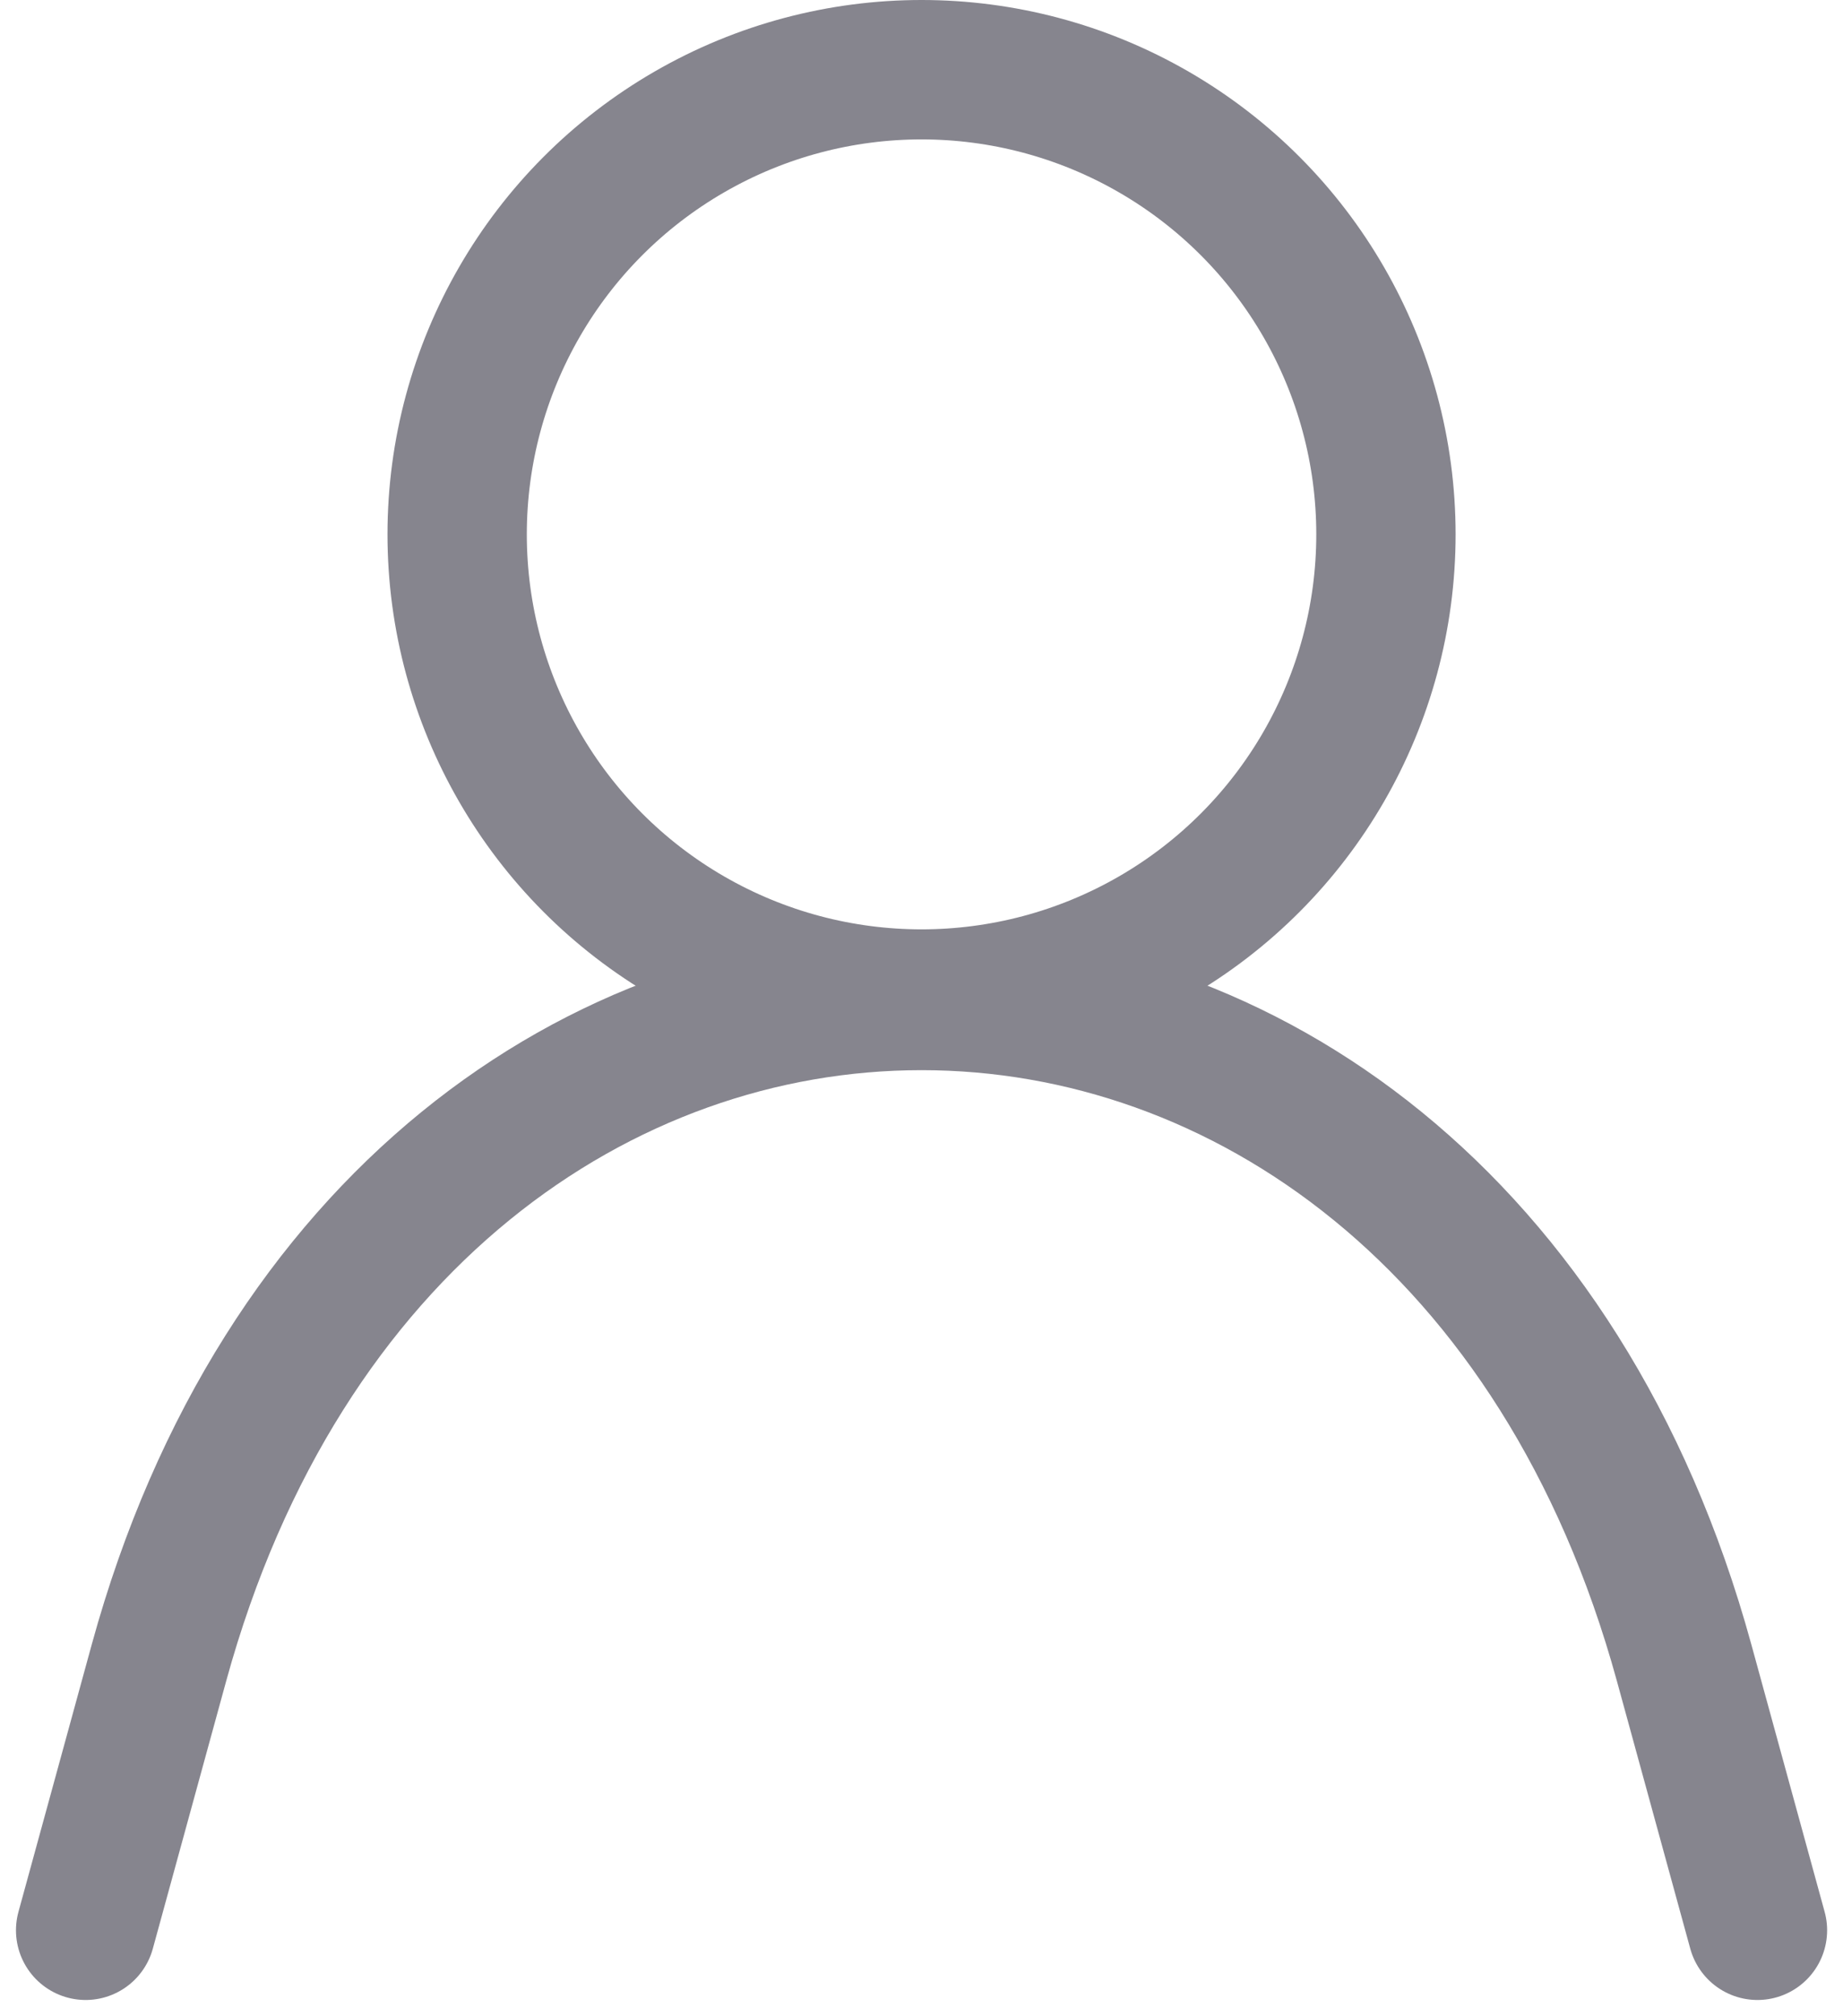 <svg xmlns="http://www.w3.org/2000/svg" width="19.843" height="21.692" viewBox="0 0 19.843 21.692"><defs><style>.a,.b{fill:none;stroke:#86858e;stroke-linecap:round;stroke-width:1.5px;}.a{stroke-linejoin:round;}.b{stroke-linejoin:bevel;}</style></defs><g transform="translate(-2.078 -1.23)"><path class="a" d="M3,22l.79-2.88c2.61-9.5,13.81-9.5,16.42,0L21,22"/><circle class="b" cx="5" cy="5" r="5" transform="translate(7 1.98)"/></g></svg>
